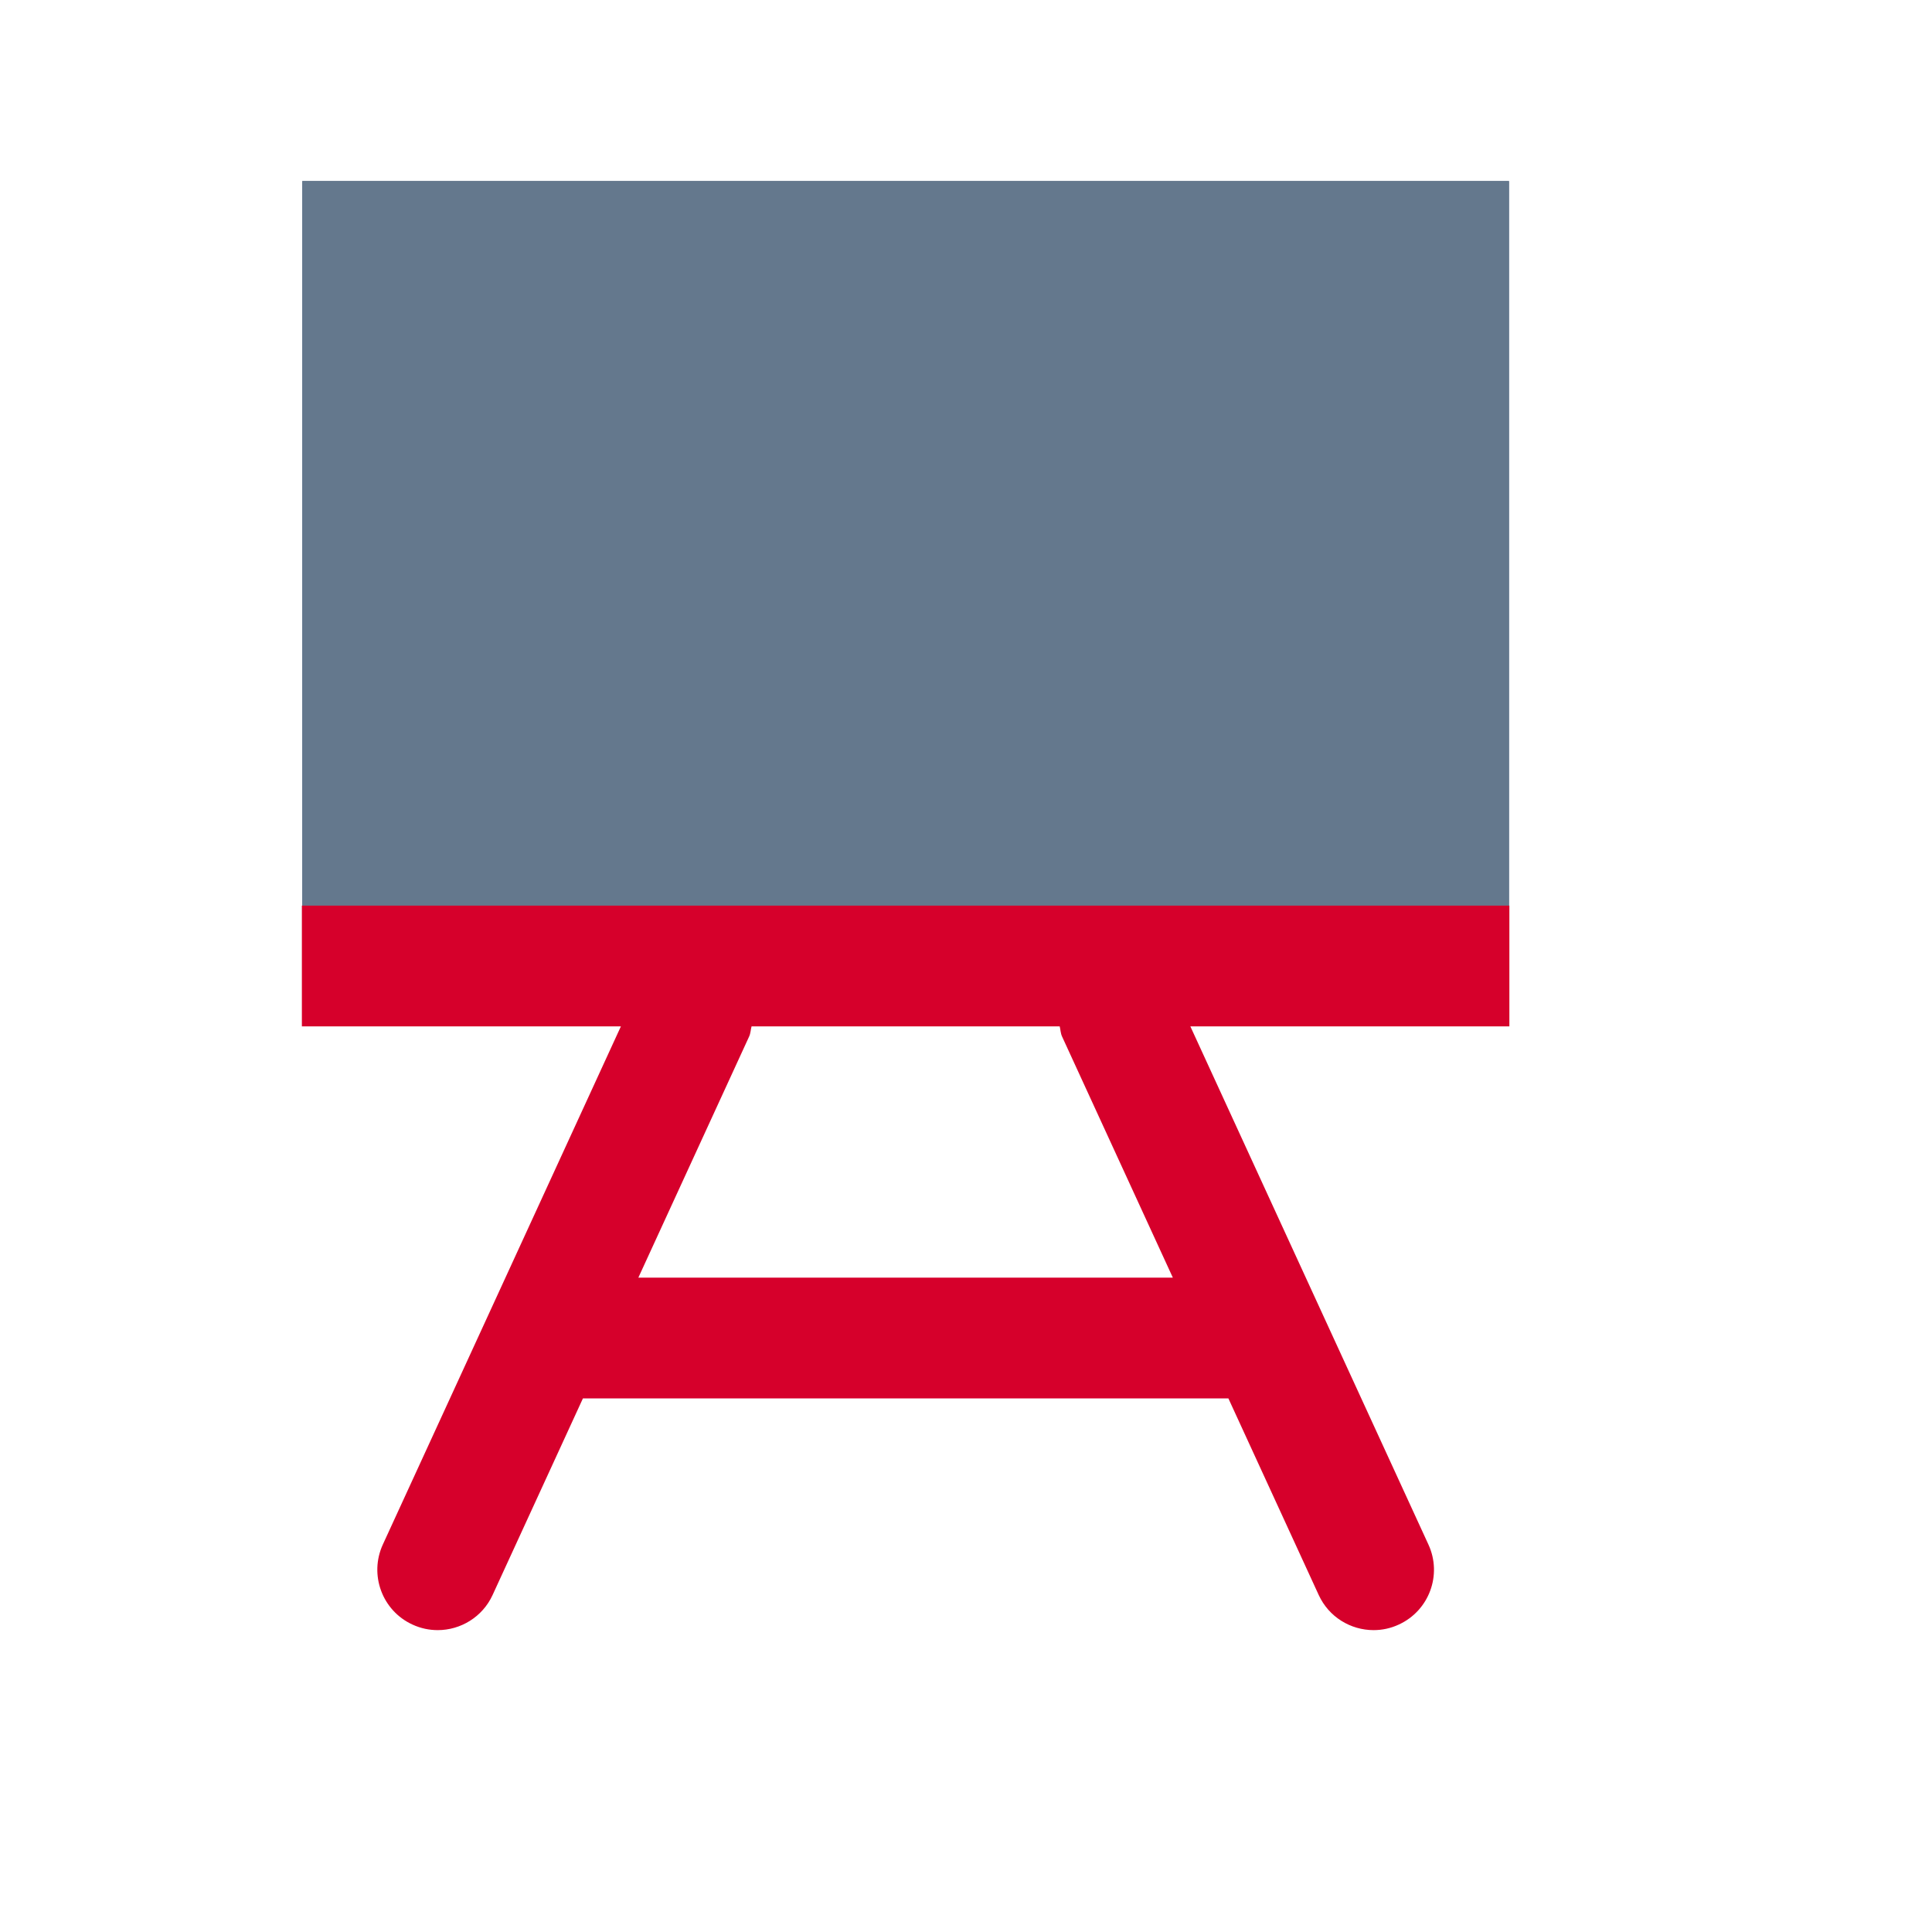 <?xml version="1.0" encoding="utf-8"?>
<!-- Generator: Adobe Illustrator 15.0.2, SVG Export Plug-In . SVG Version: 6.00 Build 0)  -->
<!DOCTYPE svg PUBLIC "-//W3C//DTD SVG 1.1//EN" "http://www.w3.org/Graphics/SVG/1.1/DTD/svg11.dtd">
<svg version="1.1" id="Layer_1" xmlns="http://www.w3.org/2000/svg" xmlns:xlink="http://www.w3.org/1999/xlink" x="0px" y="0px"
	 width="32px" height="32px" viewBox="0 0 32 32" enable-background="new 0 0 32 32" xml:space="preserve">
<rect x="-1" y="-1" fill="none" width="32" height="32"/>
<g>
	<g>
		<g>
			<g>
				<rect id="SVGID_1_" x="5.008" y="3" fill="#64788D" width="19.984" height="12.146"/>
			</g>
			<g>
				<g>
					<g>
						<rect id="SVGID_2_" x="5.008" y="3" fill="#64788D" width="19.984" height="12.146"/>
					</g>
					<g>
						<defs>
							<rect id="SVGID_3_" x="5.008" y="3" width="19.984" height="12.146"/>
						</defs>
						<clipPath id="SVGID_4_">
							<use xlink:href="#SVGID_3_"  overflow="visible"/>
						</clipPath>
						<rect x="5.008" y="3" clip-path="url(#SVGID_4_)" fill="#64788D" width="19.984" height="12.146"/>
					</g>
				</g>
			</g>
		</g>
	</g>
</g>
<path fill="#D6002B" d="M25,15H5v2h5.284l-3.943,8.582c-0.23,0.502-0.011,1.096,0.491,1.326C6.968,26.971,7.11,27,7.25,27
	c0.378,0,0.741-0.216,0.909-0.582l1.496-3.256h10.691l1.496,3.256C22.01,26.784,22.372,27,22.751,27c0.14,0,0.282-0.029,0.417-0.092
	c0.502-0.23,0.723-0.824,0.491-1.326L19.716,17H25V15z M17.591,17.168l1.835,3.994h-8.853l1.835-3.994
	c0.025-0.054,0.025-0.111,0.04-0.168h5.104C17.566,17.057,17.566,17.113,17.591,17.168z"/>
</svg>
